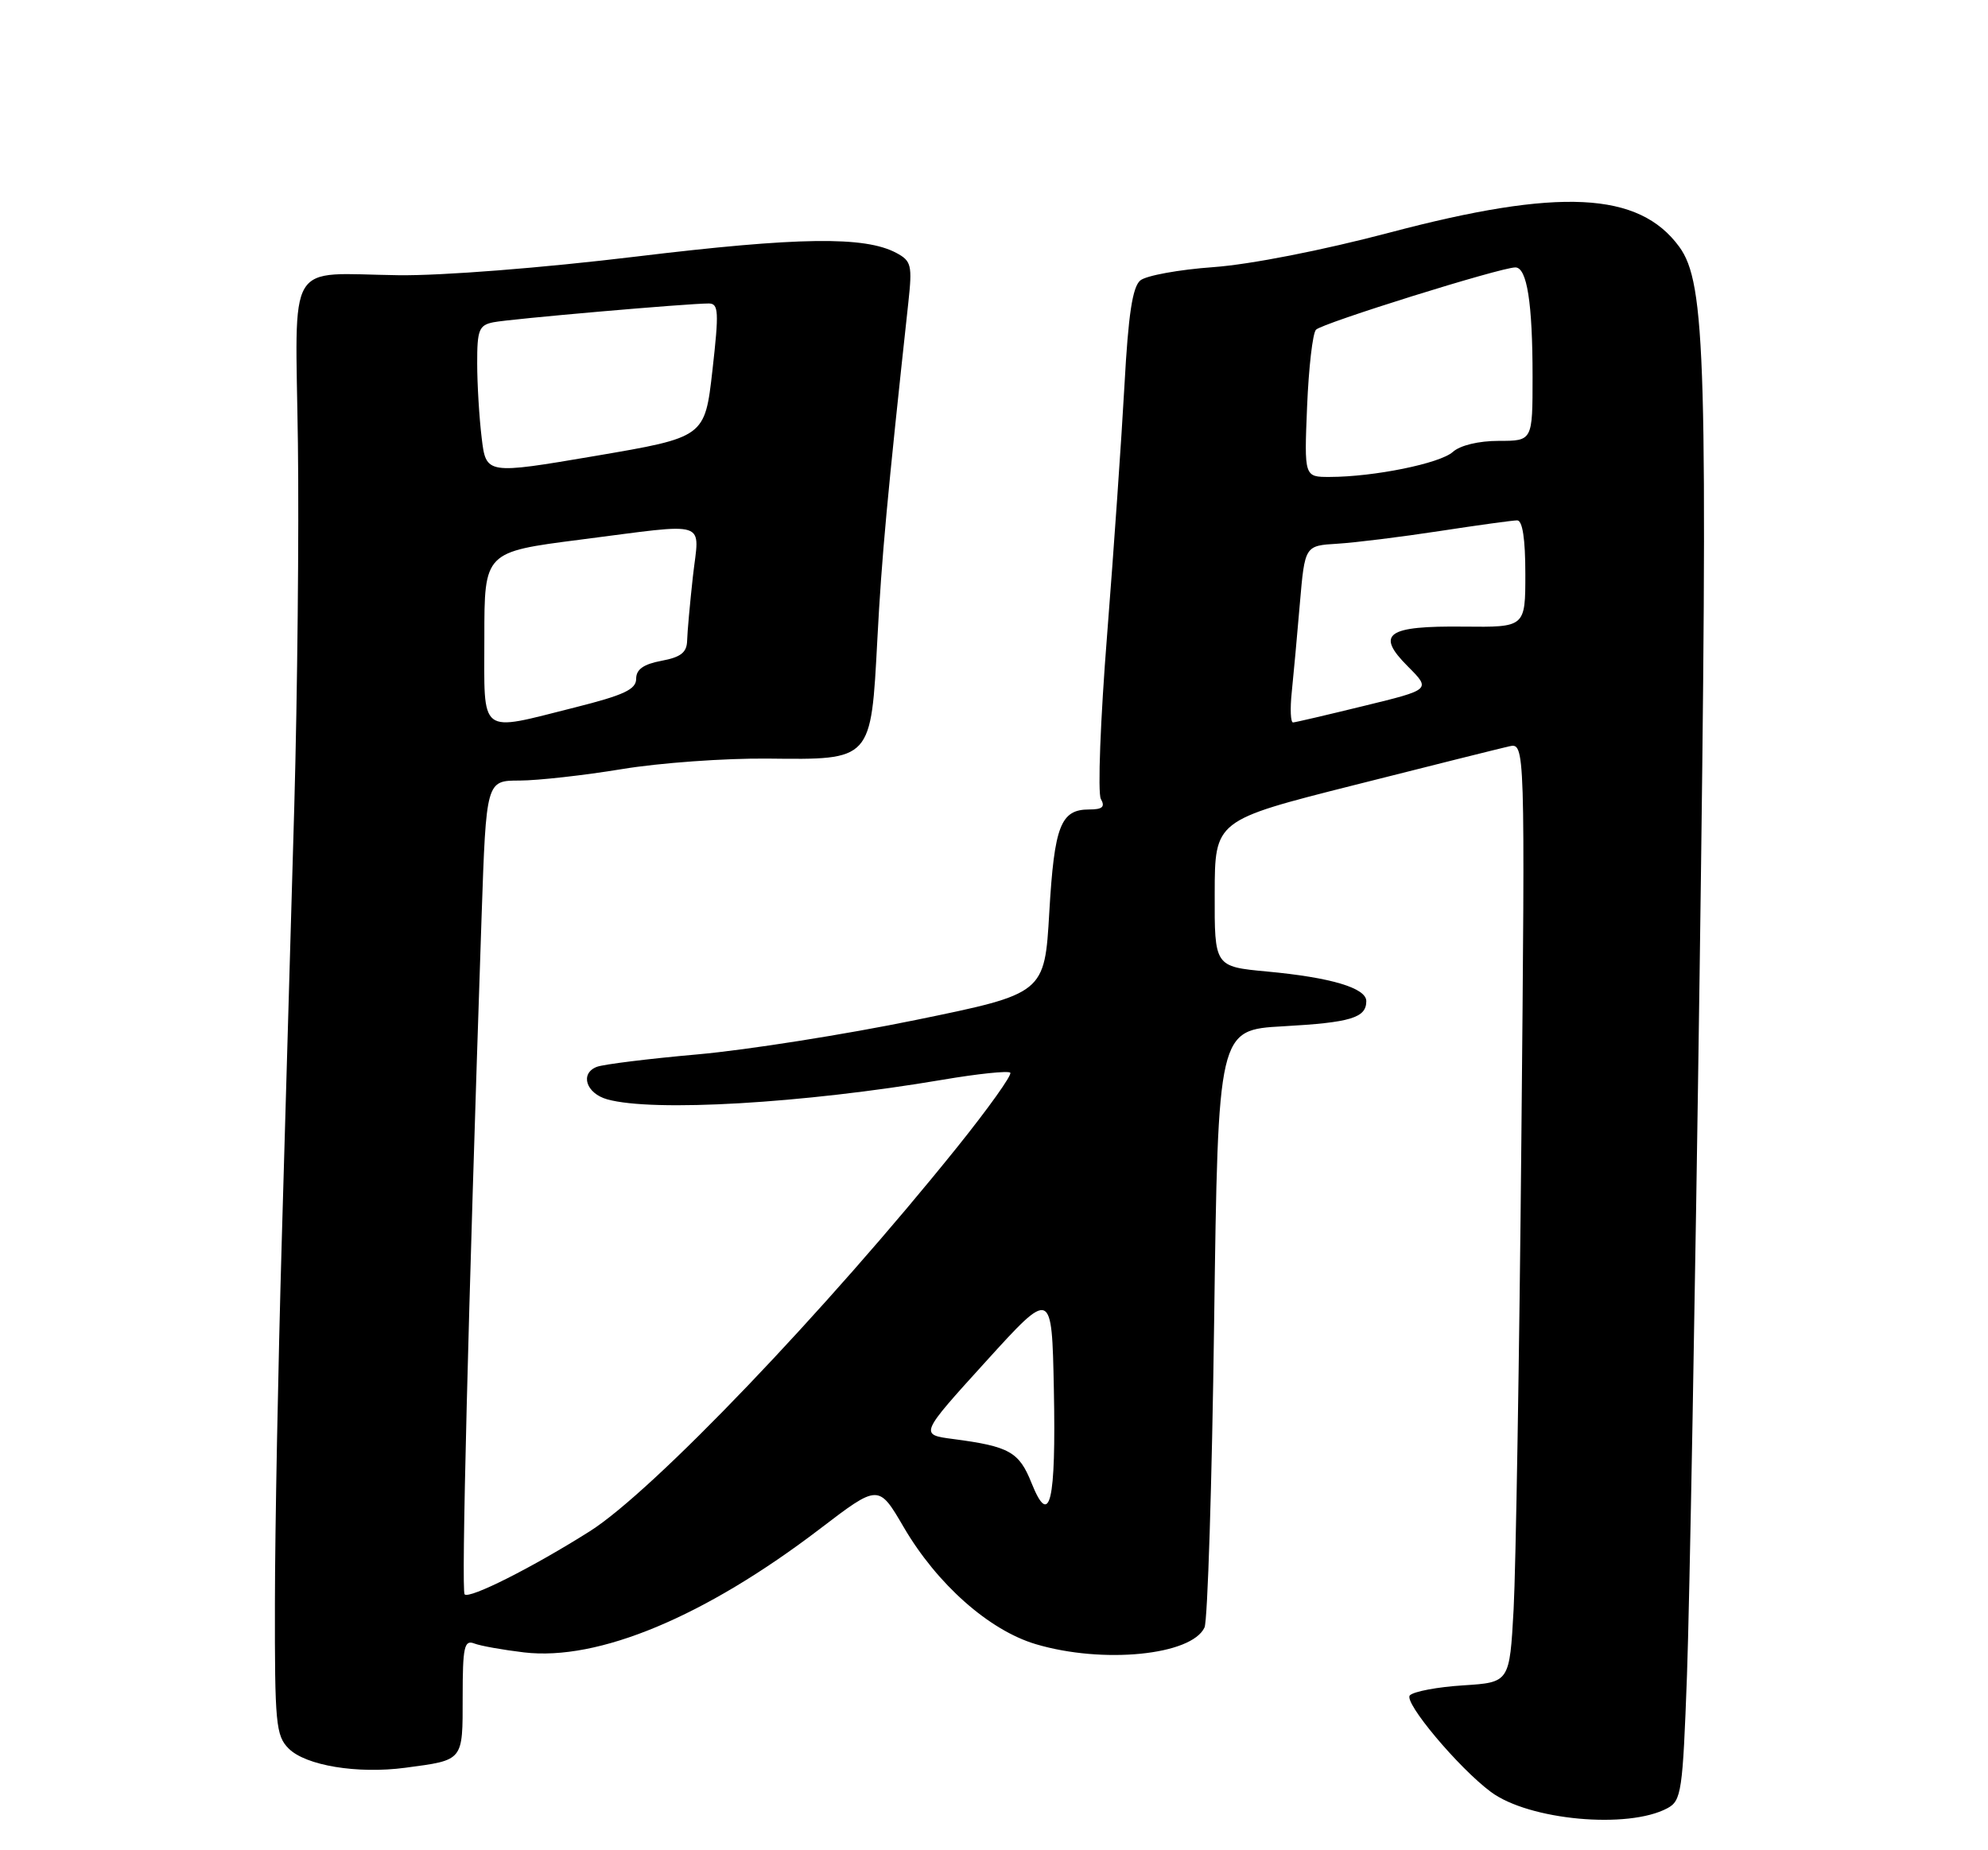 <?xml version="1.0" encoding="UTF-8" standalone="no"?>
<!DOCTYPE svg PUBLIC "-//W3C//DTD SVG 1.1//EN" "http://www.w3.org/Graphics/SVG/1.1/DTD/svg11.dtd" >
<svg xmlns="http://www.w3.org/2000/svg" xmlns:xlink="http://www.w3.org/1999/xlink" version="1.1" viewBox="0 0 275 256">
 <g >
 <path fill="currentColor"
d=" M 230.65 250.19 C 232.59 249.15 232.77 247.93 233.36 231.79 C 233.71 222.28 234.50 178.50 235.11 134.50 C 236.28 50.09 235.97 39.16 232.28 34.13 C 226.70 26.51 215.71 25.97 192.27 32.17 C 182.97 34.63 172.96 36.59 167.86 36.96 C 163.10 37.30 158.55 38.13 157.74 38.80 C 156.66 39.70 156.08 43.51 155.55 53.26 C 155.15 60.54 154.07 76.08 153.15 87.79 C 152.22 99.50 151.83 109.74 152.28 110.54 C 152.90 111.64 152.51 112.00 150.67 112.00 C 146.72 112.00 145.85 114.24 145.15 126.20 C 144.50 137.47 144.50 137.47 126.71 141.12 C 116.93 143.13 103.36 145.27 96.57 145.88 C 89.78 146.48 83.48 147.26 82.56 147.61 C 80.18 148.53 81.07 151.29 84.01 152.11 C 90.38 153.88 111.07 152.67 130.37 149.40 C 135.24 148.57 139.47 148.13 139.75 148.42 C 140.04 148.70 136.73 153.34 132.41 158.72 C 114.22 181.36 90.30 206.37 81.57 211.88 C 73.64 216.89 64.94 221.27 64.27 220.60 C 63.80 220.13 64.73 182.84 66.62 126.75 C 67.26 108.00 67.26 108.00 71.88 108.00 C 74.42 107.99 80.78 107.28 86.00 106.42 C 91.22 105.55 100.32 104.90 106.21 104.96 C 120.65 105.12 120.47 105.32 121.37 88.37 C 121.96 77.11 122.73 68.75 125.65 41.86 C 126.21 36.70 126.07 36.11 124.00 35.00 C 119.62 32.66 110.51 32.78 88.00 35.50 C 75.02 37.07 61.11 38.16 55.12 38.08 C 39.39 37.87 40.86 35.41 41.21 61.33 C 41.37 73.52 41.14 96.10 40.71 111.50 C 40.27 126.90 39.49 153.90 38.98 171.50 C 38.47 189.10 38.04 211.71 38.03 221.75 C 38.00 238.46 38.16 240.16 39.93 241.93 C 42.29 244.29 49.43 245.47 56.07 244.59 C 64.17 243.51 64.00 243.72 64.00 234.79 C 64.00 227.89 64.22 226.87 65.59 227.39 C 66.46 227.73 69.56 228.28 72.49 228.63 C 82.77 229.84 97.48 223.70 113.40 211.55 C 121.53 205.34 121.53 205.34 125.01 211.30 C 129.62 219.19 136.82 225.57 143.28 227.49 C 152.57 230.25 164.83 229.03 166.62 225.18 C 167.05 224.26 167.65 205.28 167.95 183.00 C 168.50 142.50 168.50 142.50 177.50 142.00 C 186.84 141.48 189.00 140.83 189.00 138.52 C 189.00 136.70 184.10 135.24 175.25 134.42 C 168.00 133.74 168.00 133.74 168.03 123.62 C 168.05 113.50 168.05 113.50 187.28 108.64 C 197.85 105.96 207.51 103.55 208.74 103.27 C 210.97 102.77 210.97 102.77 210.45 157.64 C 210.17 187.81 209.68 217.06 209.38 222.64 C 208.82 232.78 208.82 232.78 202.41 233.19 C 198.89 233.41 195.57 234.03 195.03 234.57 C 194.11 235.49 201.77 244.62 206.24 247.94 C 211.51 251.85 225.20 253.11 230.65 250.19 Z  M 142.69 205.19 C 140.97 200.88 139.63 200.13 131.88 199.11 C 127.19 198.50 127.19 198.50 136.34 188.42 C 145.50 178.33 145.50 178.33 145.78 192.20 C 146.09 207.89 145.23 211.53 142.69 205.19 Z  M 67.00 88.19 C 67.00 76.37 67.00 76.37 80.25 74.67 C 98.40 72.35 96.74 71.81 95.85 79.75 C 95.44 83.46 95.08 87.46 95.05 88.64 C 95.01 90.28 94.18 90.93 91.50 91.43 C 89.01 91.90 88.00 92.62 88.00 93.92 C 88.00 95.39 86.30 96.18 79.54 97.88 C 66.07 101.26 67.00 101.98 67.00 88.19 Z  M 178.69 95.75 C 178.93 93.41 179.44 87.90 179.81 83.50 C 180.50 75.50 180.50 75.50 185.00 75.23 C 187.47 75.08 193.83 74.29 199.12 73.48 C 204.41 72.67 209.25 72.00 209.87 72.00 C 210.61 72.00 211.00 74.56 211.00 79.40 C 211.00 86.79 211.00 86.79 202.50 86.70 C 191.81 86.58 190.24 87.70 194.76 92.22 C 197.94 95.41 197.94 95.41 188.72 97.66 C 183.65 98.90 179.22 99.94 178.87 99.96 C 178.53 99.98 178.44 98.09 178.69 95.75 Z  M 66.63 60.58 C 66.29 57.78 66.01 53.15 66.01 50.27 C 66.00 45.64 66.26 44.99 68.25 44.59 C 70.53 44.13 95.21 41.98 98.05 41.99 C 99.41 42.00 99.47 43.11 98.55 51.25 C 97.50 60.50 97.50 60.50 82.37 63.08 C 67.24 65.65 67.24 65.65 66.63 60.58 Z  M 180.81 56.25 C 181.03 50.89 181.58 46.10 182.04 45.62 C 182.88 44.72 207.59 37.00 209.62 37.00 C 211.23 37.00 212.00 41.91 212.00 52.12 C 212.00 61.00 212.00 61.00 207.33 61.00 C 204.54 61.00 201.98 61.62 200.97 62.53 C 199.21 64.12 190.07 65.98 183.95 65.99 C 180.41 66.00 180.41 66.00 180.81 56.25 Z "/>
</g>
</svg>